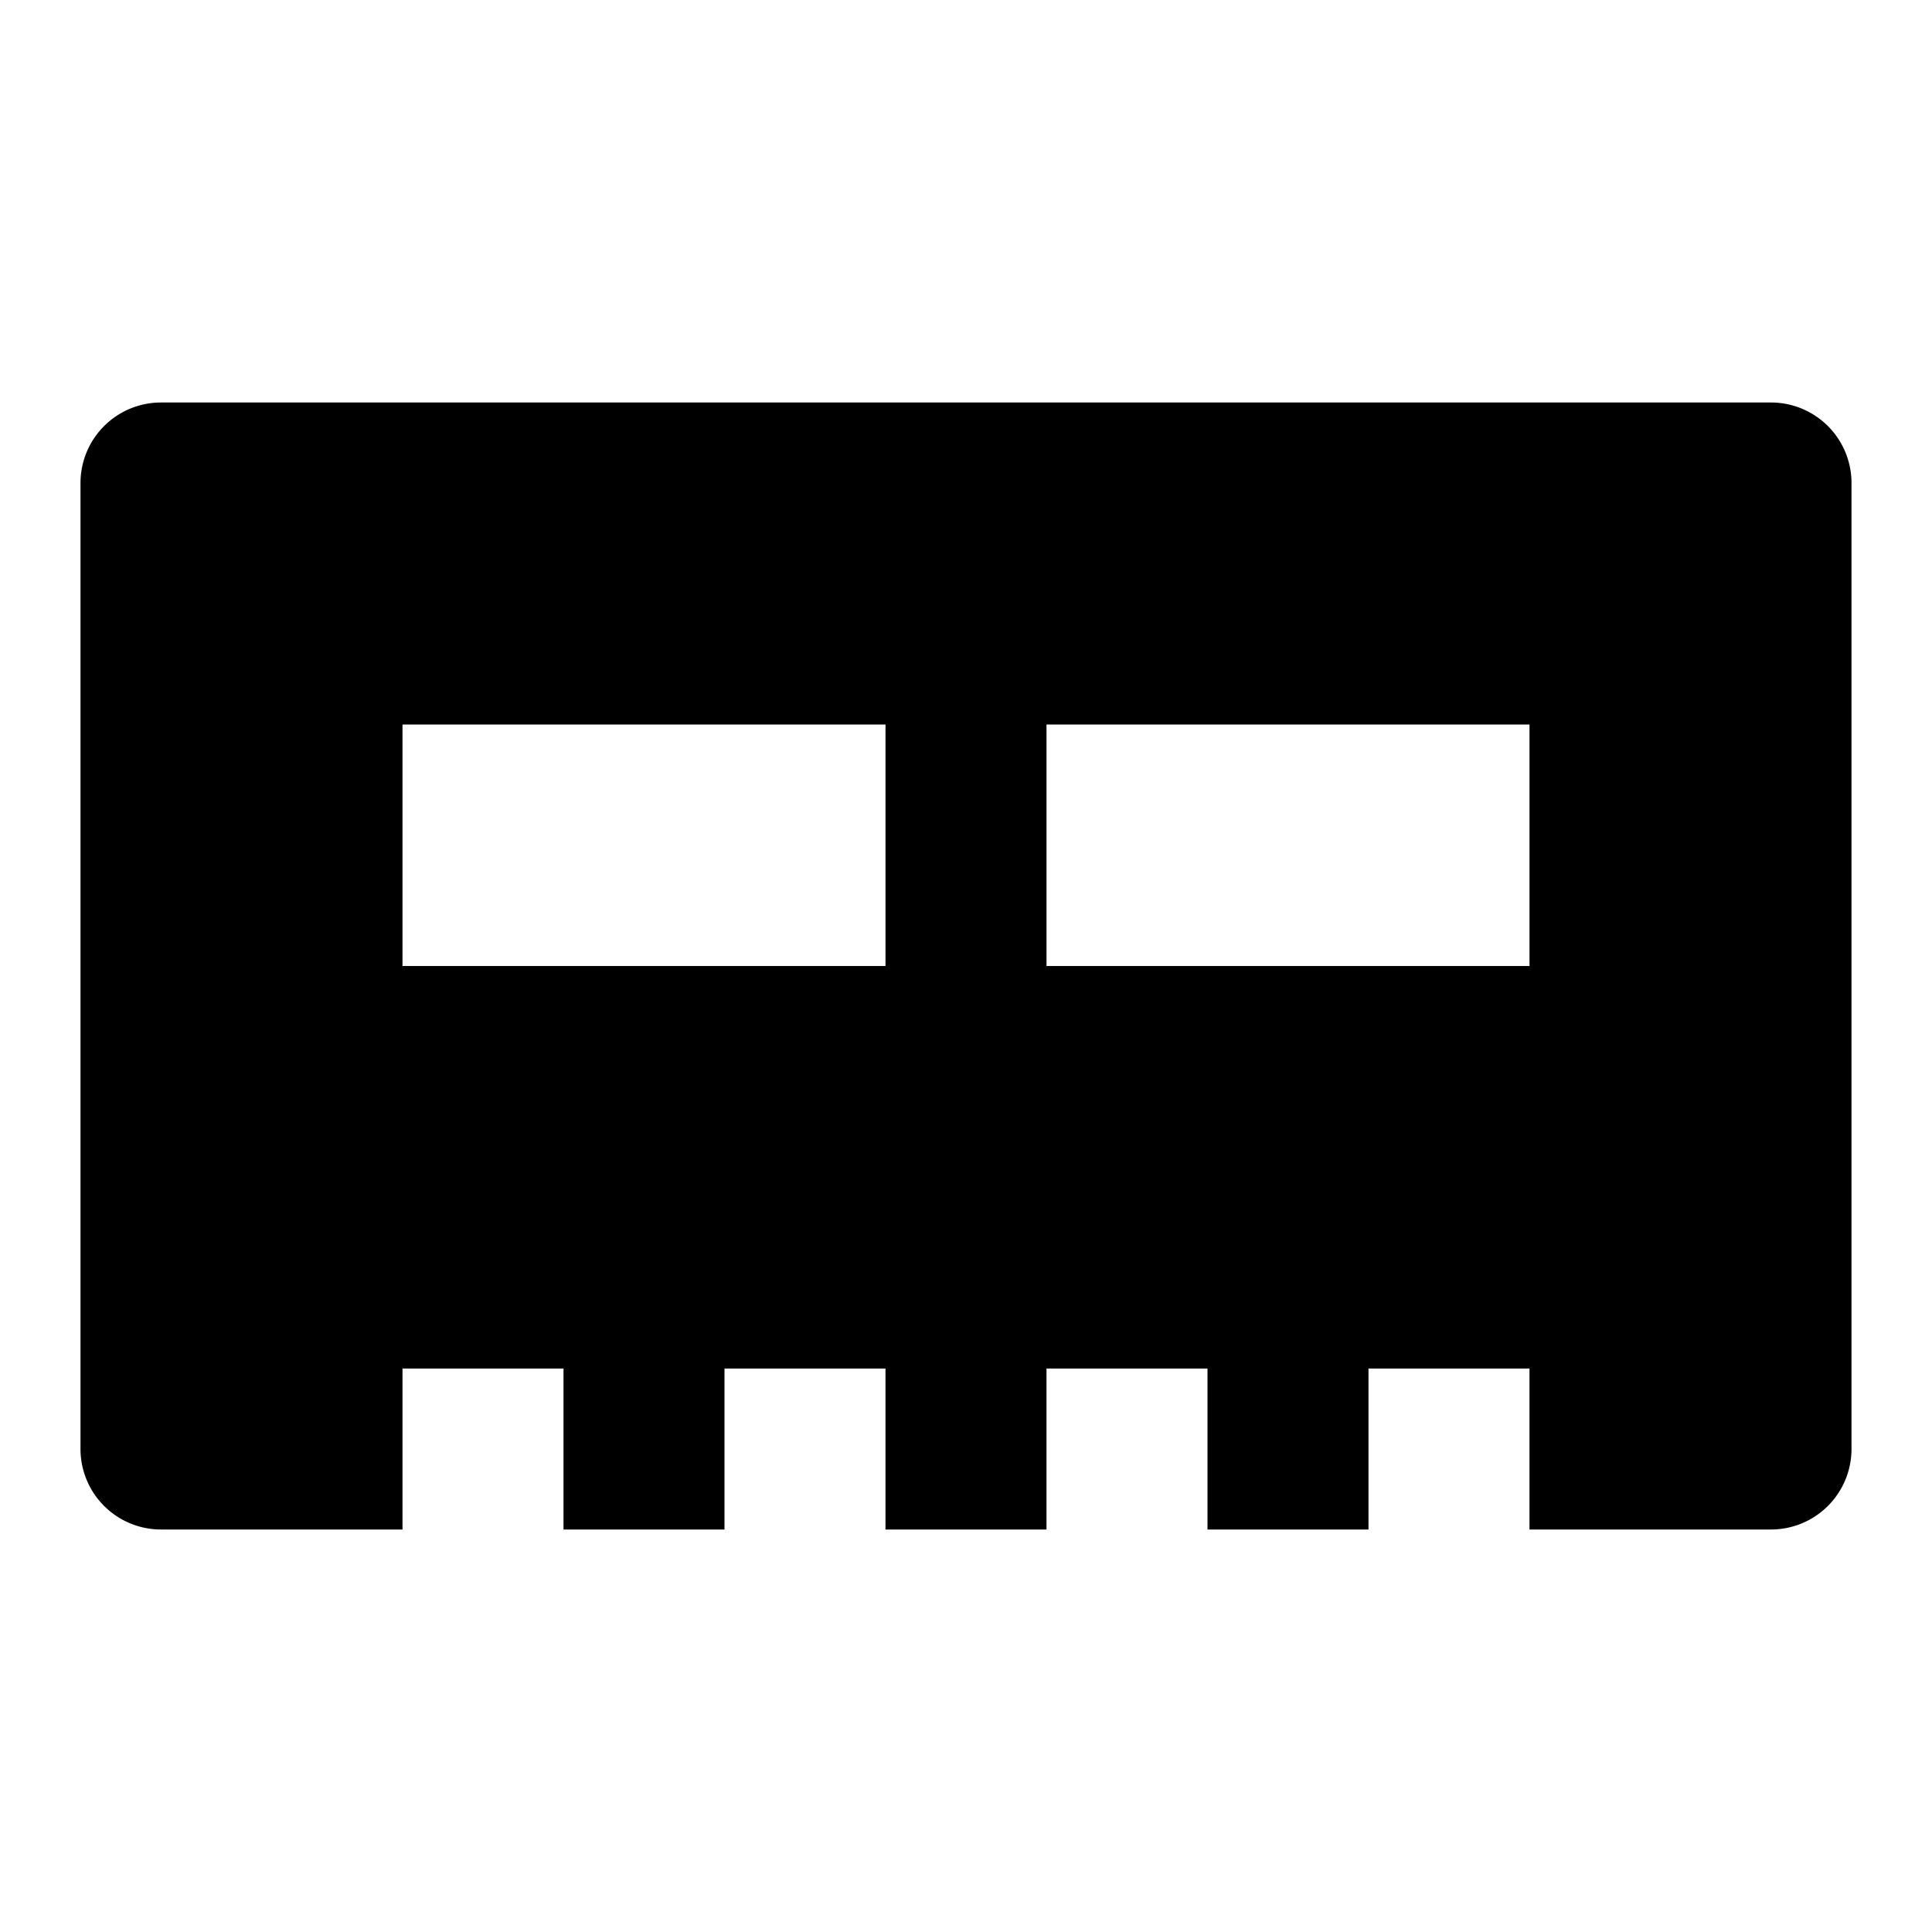 <svg viewBox="0 0 24 24" fill="currentColor" xmlns="http://www.w3.org/2000/svg" width="20" height="20"><path d="M2 5a1 1 0 00-1 1v12a1 1 0 001 1h3v-2h2v2h2v-2h2v2h2v-2h2v2h2v-2h2v2h3a1 1 0 001-1V6a1 1 0 00-1-1H2zm3 4h6v3H5V9zm8 0h6v3h-6V9z"/></svg>